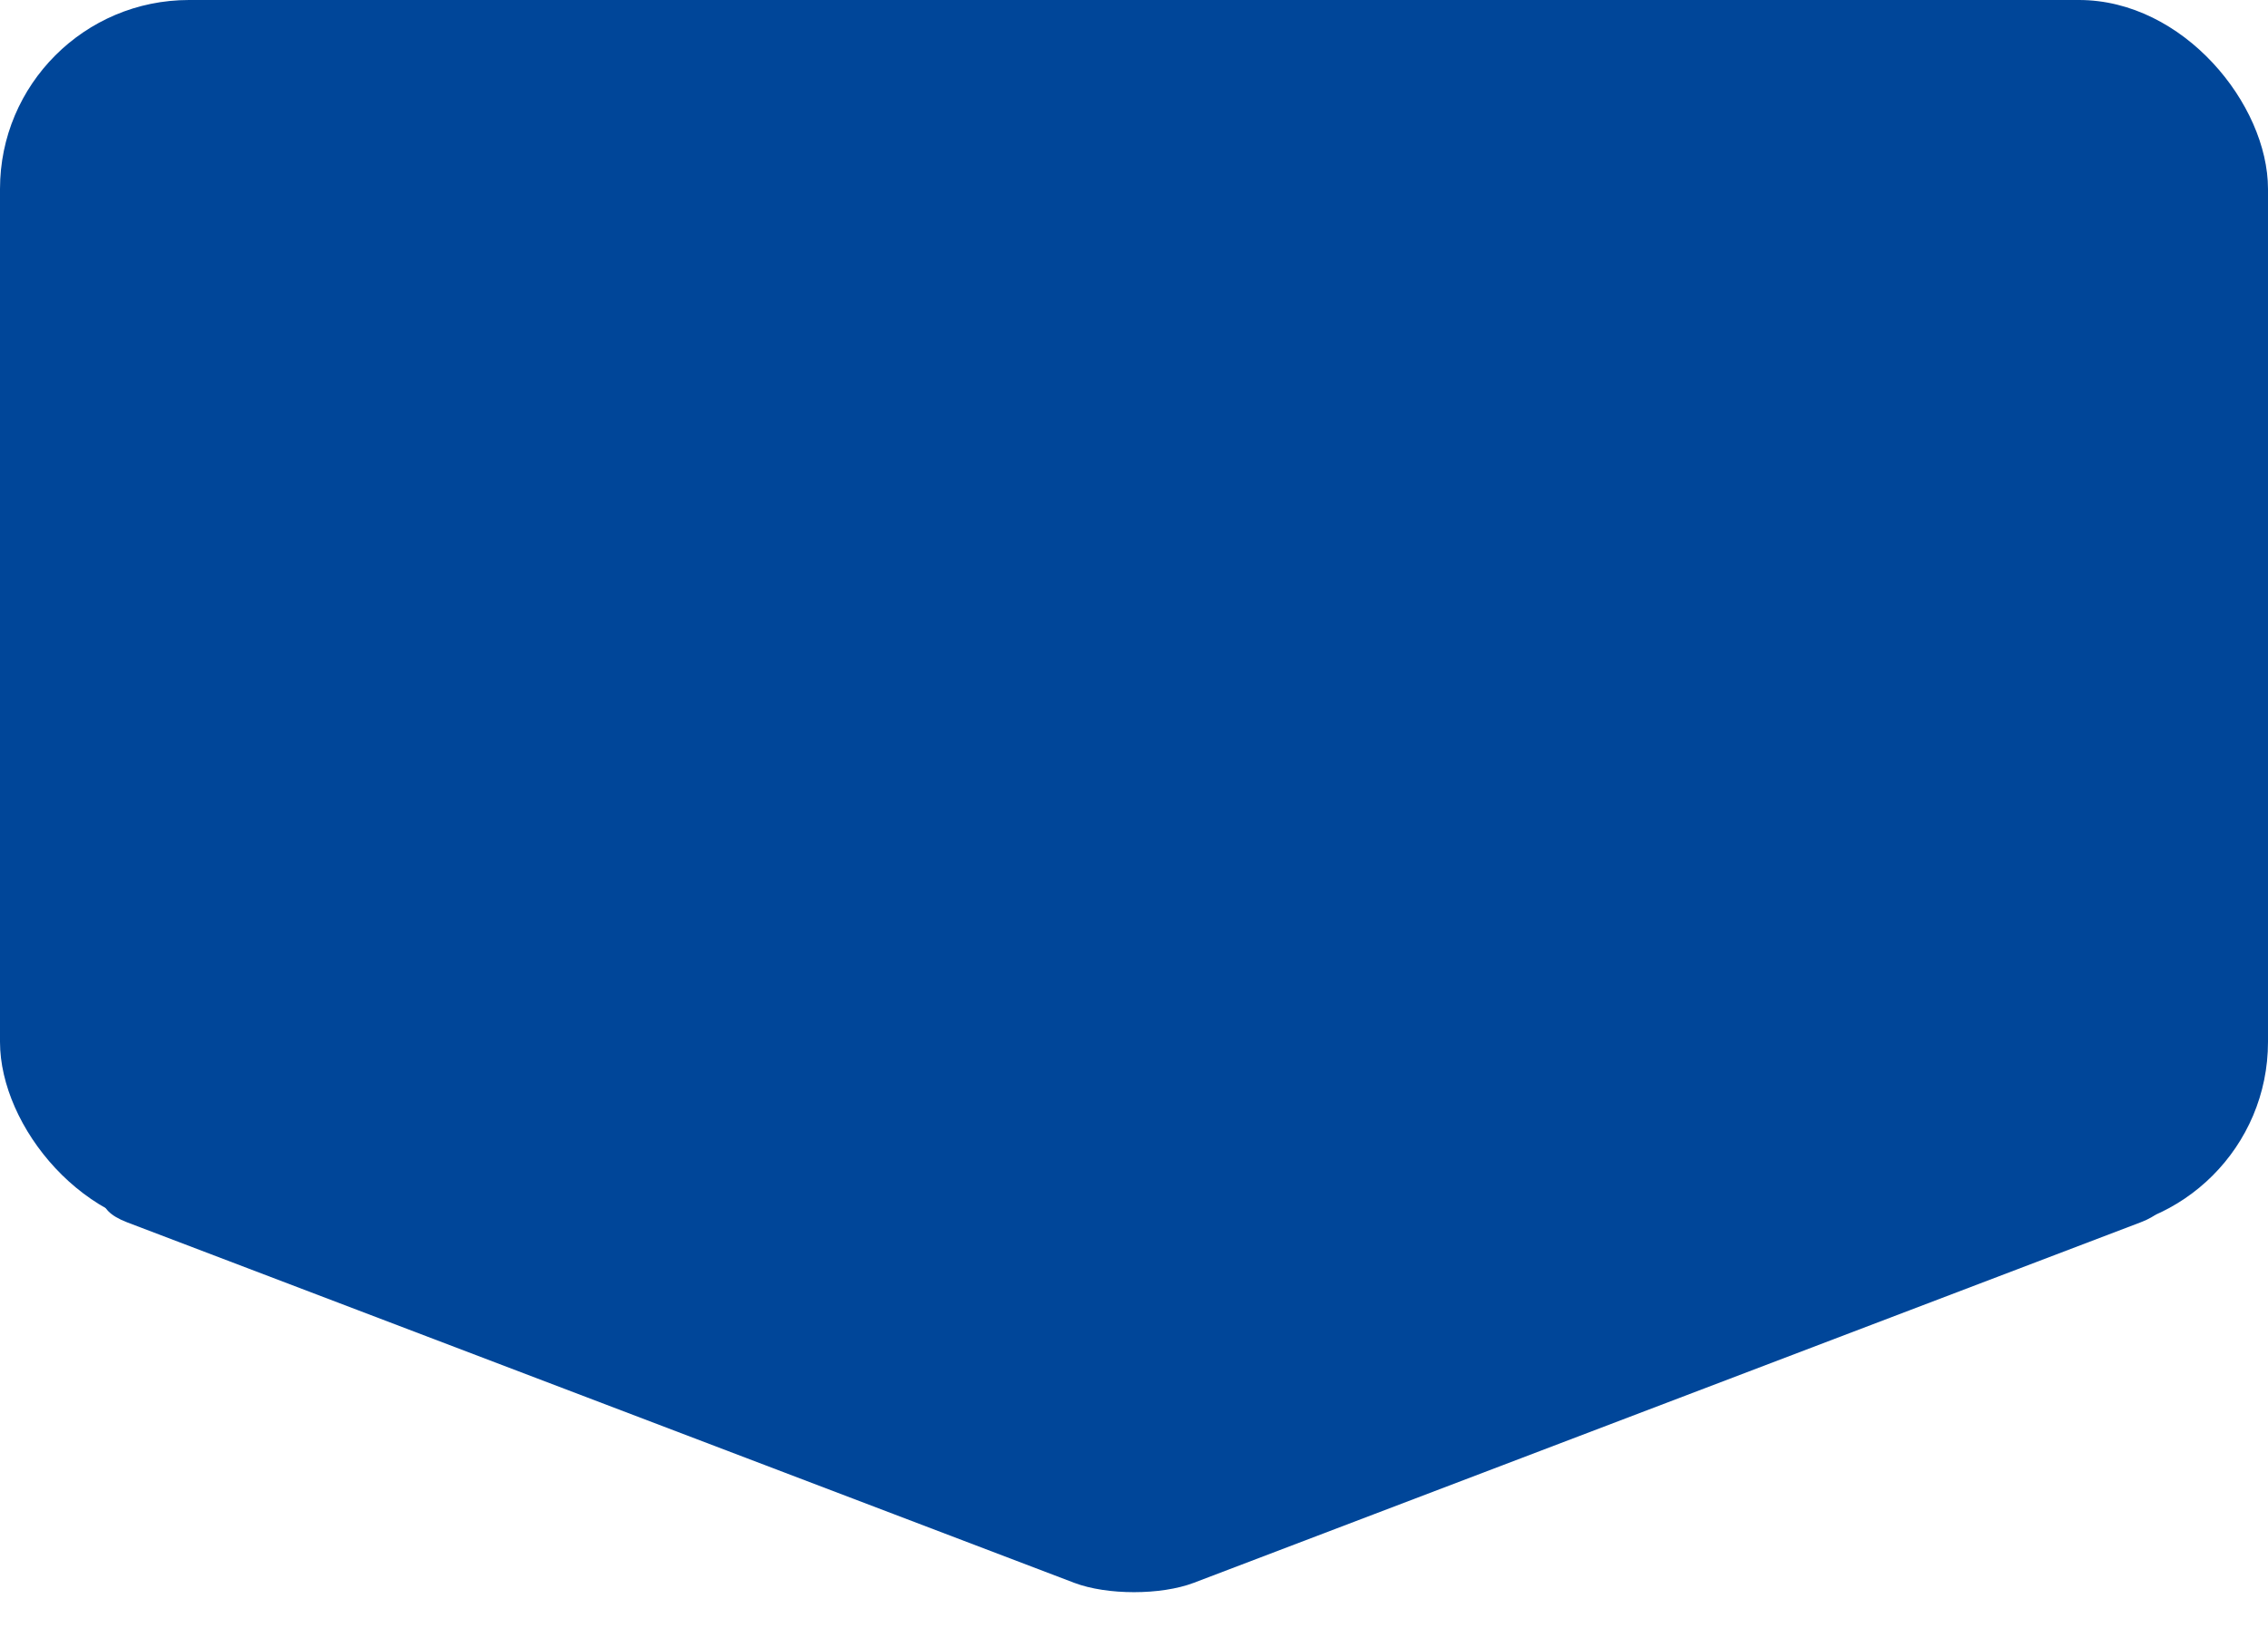 
<svg width="36" height="26" viewBox="0 0 36 26" fill="none" xmlns="http://www.w3.org/2000/svg">
<path d="M17.135 13.873C17.632 13.714 18.365 13.714 18.861 13.873L33.896 18.685C34.478 18.871 34.516 19.202 33.98 19.406L18.947 25.131C18.427 25.328 17.573 25.328 17.053 25.131L2.018 19.407C1.482 19.203 1.52 18.872 2.102 18.686L17.135 13.873Z" fill="#004699"/>
<rect width="36" height="19.543" rx="3" fill="#004699"/>
</svg>

